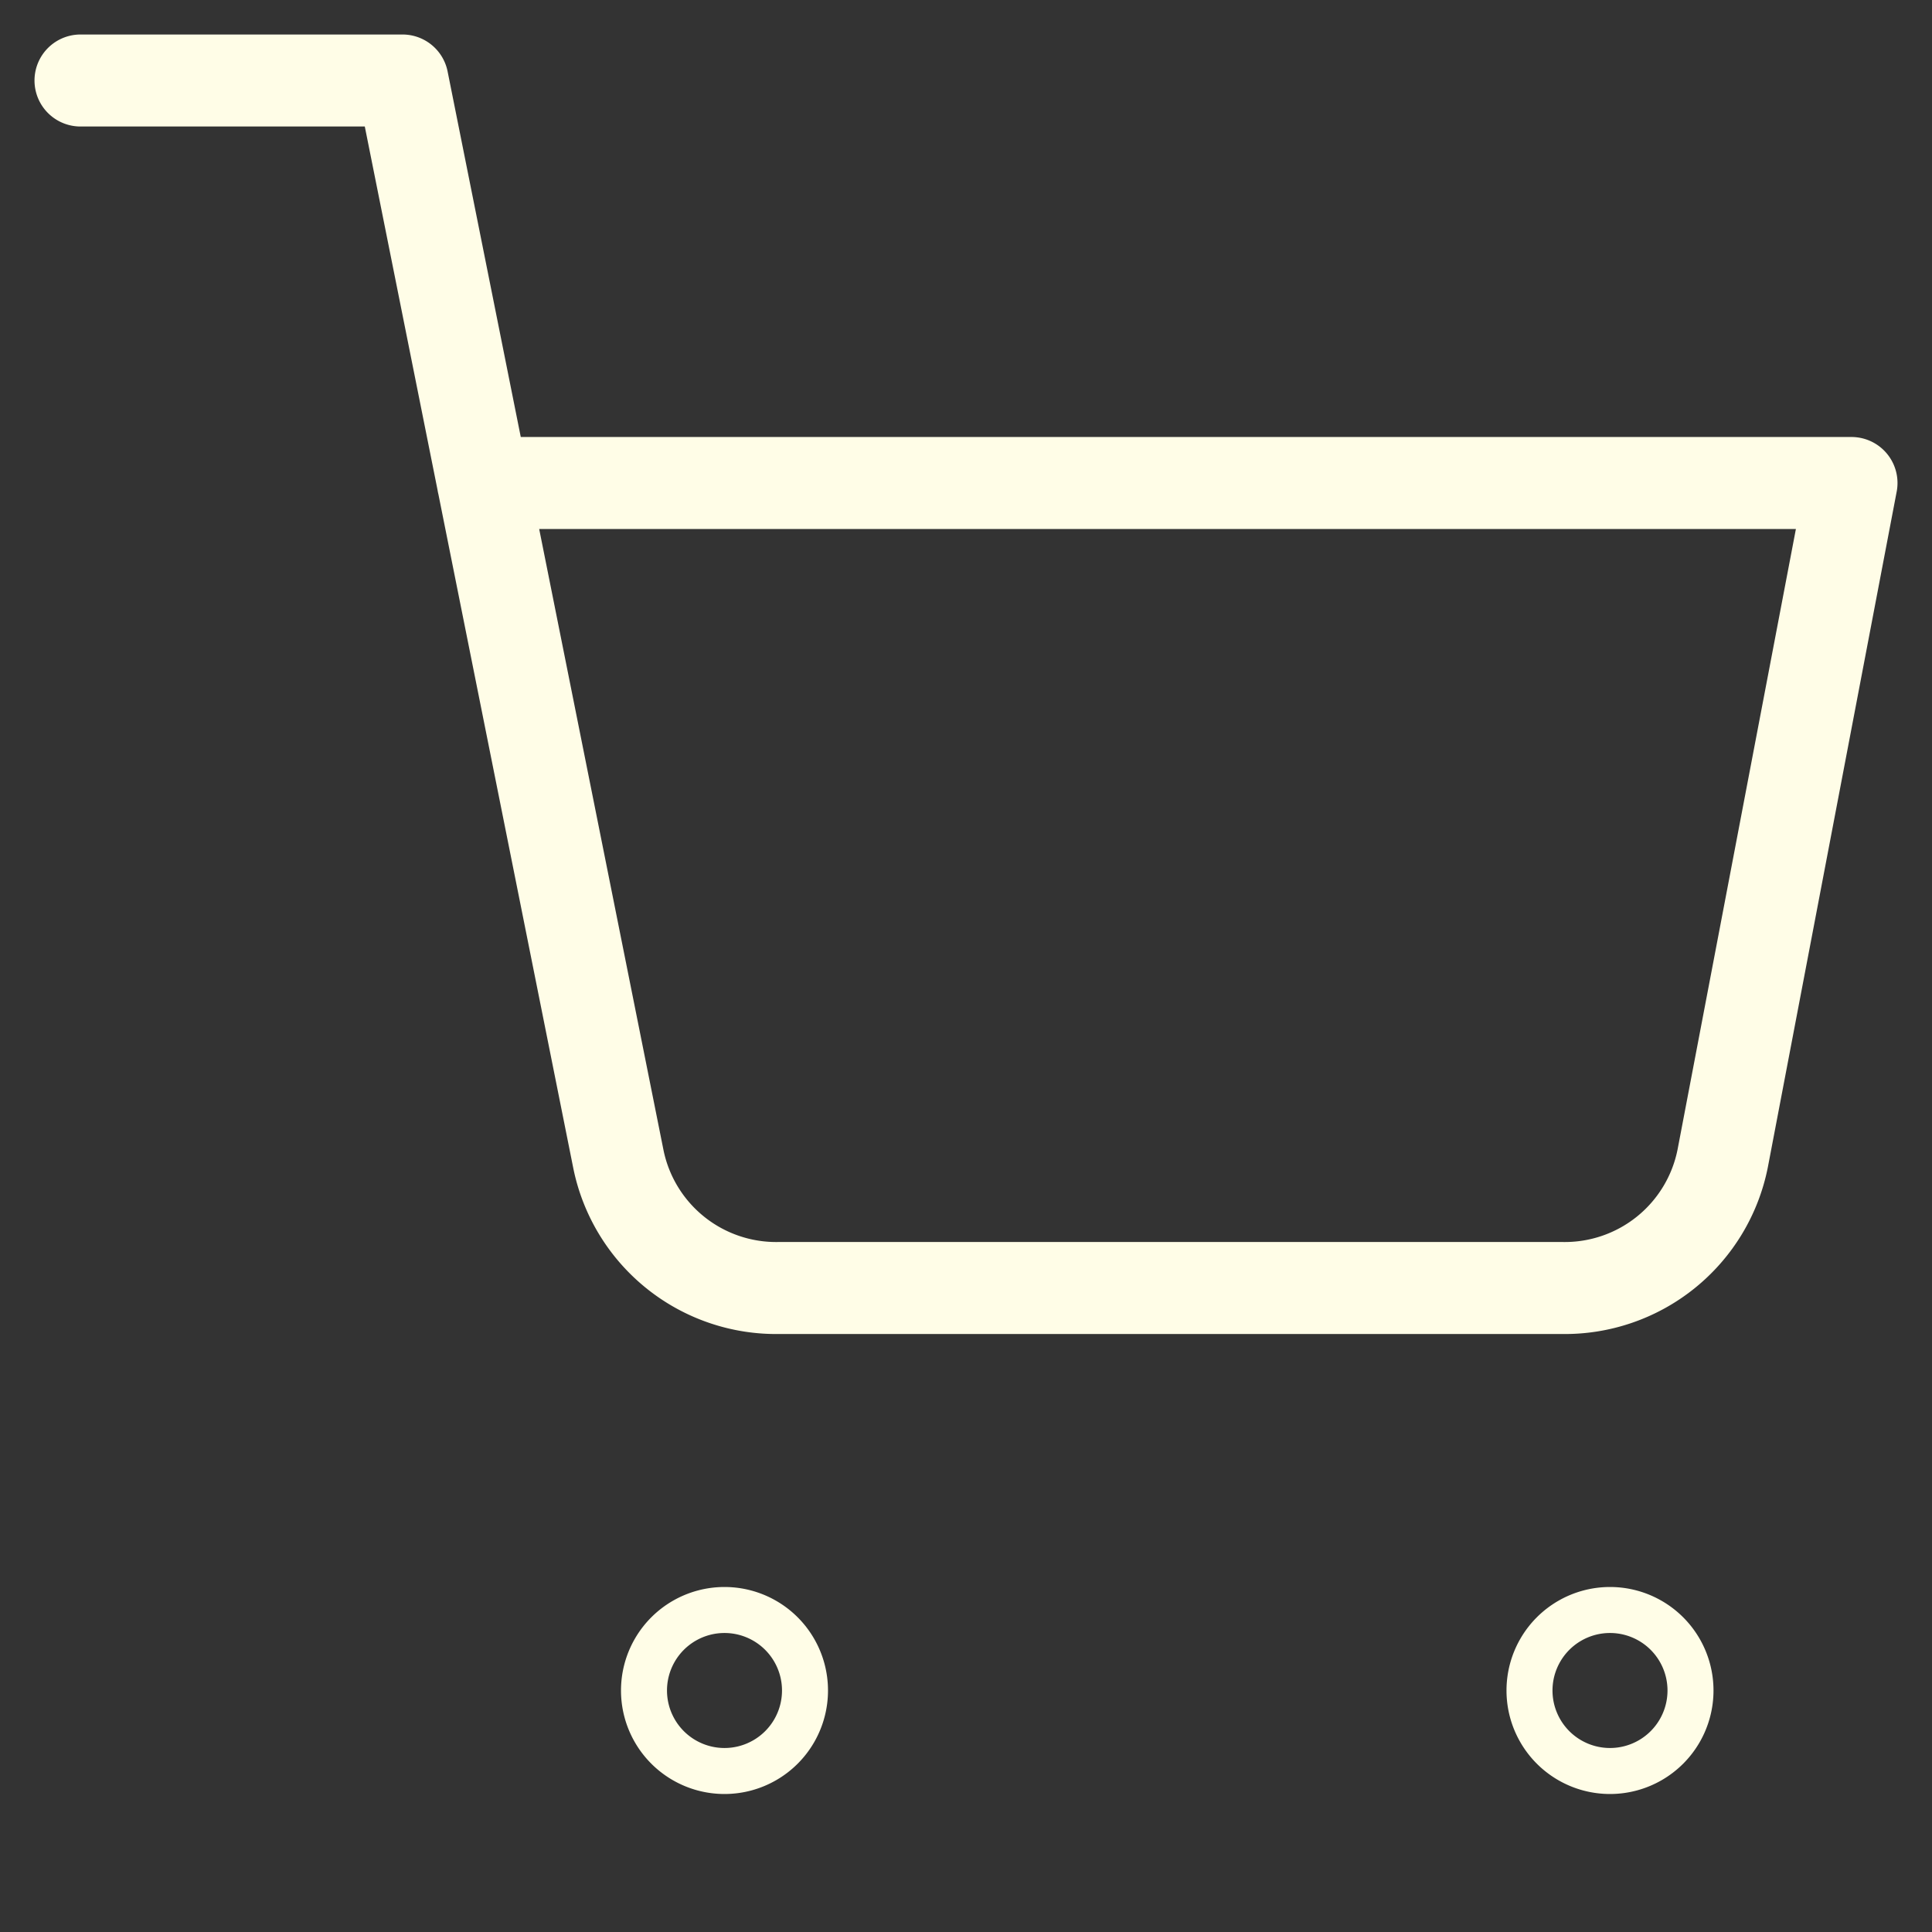 <svg width="84" height="84" fill="none" xmlns="http://www.w3.org/2000/svg"><rect width="100%" height="100%" fill="#333333" stroke="none"/><path d="M31.5 77a3.5 3.5 0 100-7 3.5 3.5 0 000 7zM70 77a3.5 3.5 0 100-7 3.5 3.5 0 000 7z" stroke="#FFFDE7" stroke-width="2" stroke-linecap="round" stroke-linejoin="round"/><path d="M3.5 3.5h14l9.38 46.865a7 7 0 007 5.635H67.9a7 7 0 007-5.635L80.5 21H21" stroke="#FFFDE7" stroke-width="4" stroke-linecap="round" stroke-linejoin="round"/></svg>